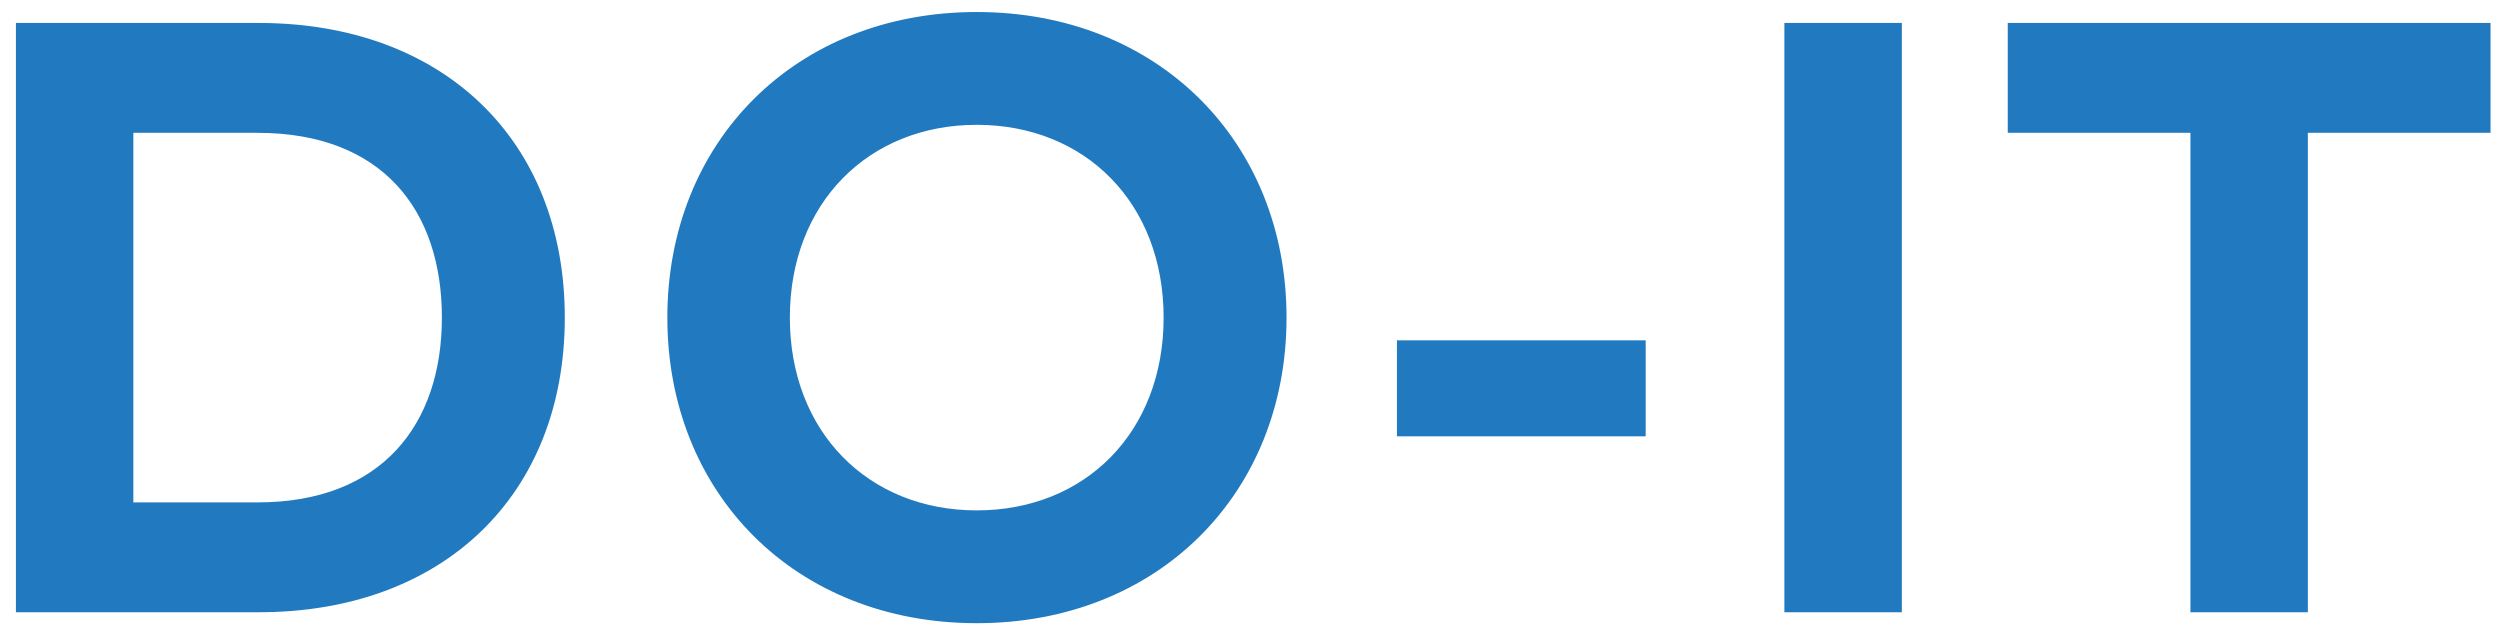 <svg width="98" height="25" viewBox="0 0 98 25" fill="none" xmlns="http://www.w3.org/2000/svg">
<path d="M0.624 0.9V24H10.144C17.371 24 22.14 19.413 22.14 12.45C22.14 5.487 17.371 0.9 10.144 0.9H0.624ZM10.095 5.207C14.962 5.207 17.322 8.21 17.322 12.45C17.322 16.641 14.962 19.694 10.095 19.694H5.227V5.207H10.095ZM38.288 0.471C31.176 0.471 26.16 5.553 26.16 12.45C26.16 19.347 31.176 24.429 38.288 24.429C45.399 24.429 50.432 19.347 50.432 12.45C50.432 5.553 45.399 0.471 38.288 0.471ZM38.288 4.893C42.545 4.893 45.614 7.962 45.614 12.45C45.614 16.938 42.545 20.007 38.288 20.007C34.047 20.007 30.962 16.938 30.962 12.45C30.962 7.962 34.047 4.893 38.288 4.893ZM64.511 13.341H54.76V17.103H64.511V13.341ZM74.552 0.9H69.948V24H74.552V0.9ZM97.629 0.9H78.704V5.207H85.865V24H90.468V5.207H97.629V0.9Z" fill="#217AC0"/>
</svg>
